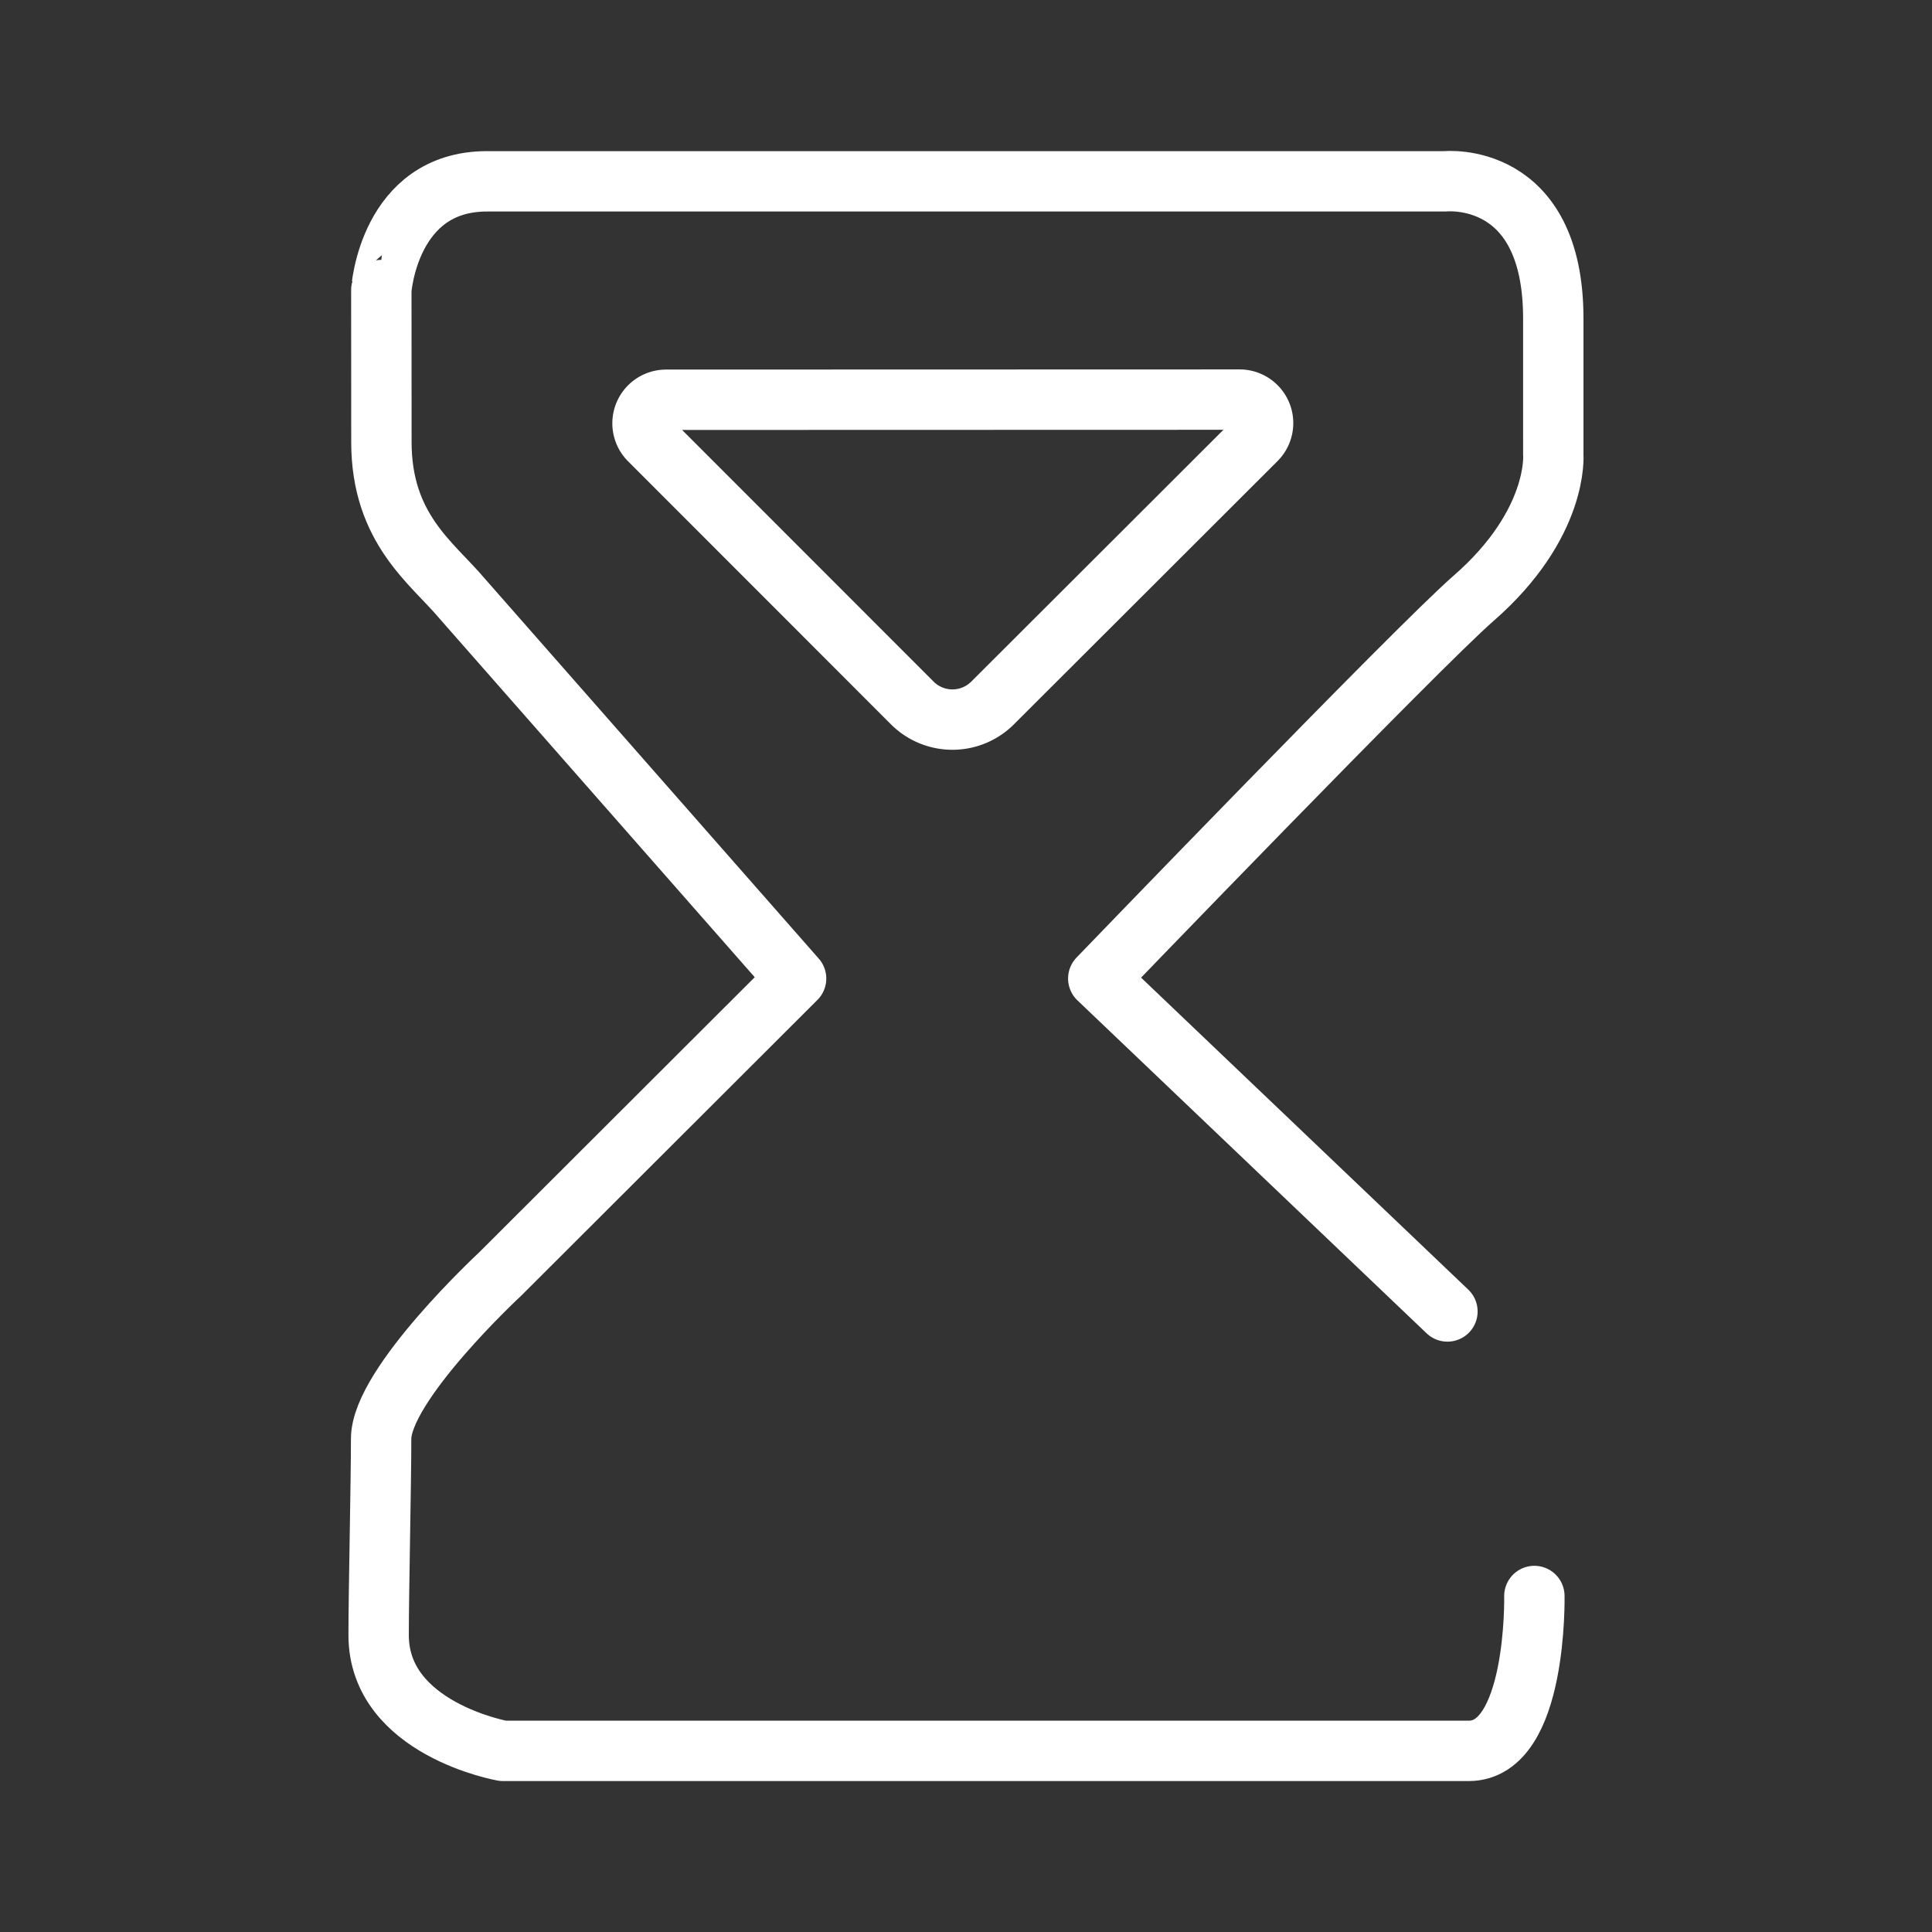 <ns0:svg xmlns:ns0="http://www.w3.org/2000/svg" viewBox="0 0 48 48" style="stroke-width:1.5px"><ns0:rect x="0" y="0" width="48" height="48" fill="#333333" stroke="none"/><ns0:defs style="stroke-width:1.5px"><ns0:style style="stroke-width:1.5px">.a{fill:none;stroke:#fff;stroke-linecap:round;stroke-linejoin:round;}</ns0:style></ns0:defs><ns0:path class="a" d="M38.121,39.652S38.198,43.5,36.49,43.5H12.496s-3.089-.545-3.089-2.876c0-1.044.062-3.793.062-4.876,0-1.353,2.964-4.101,2.964-4.101l7.346-7.335L11.479,14.868c-.741-.881-2.002-1.728-2.003-3.884l-.002-3.778S9.657,4.505,12.098,4.505H35.905s2.686-.282,2.686,3.407V11.296s.14,1.721-1.984,3.572c-1.401,1.221-9.321,9.443-9.321,9.443l8.675,8.272" style="stroke-width:1.5px" /><ns0:path class="a" d="M24.66,17.466l6.551-6.542a.584.584,0,0,0-.413-.996l-14.25.004a.585.585,0,0,0-.414.998l6.531,6.535a1.412,1.412,0,0,0,1.994.002l.001-.001Z" style="stroke-width:1.5px" /></ns0:svg>
